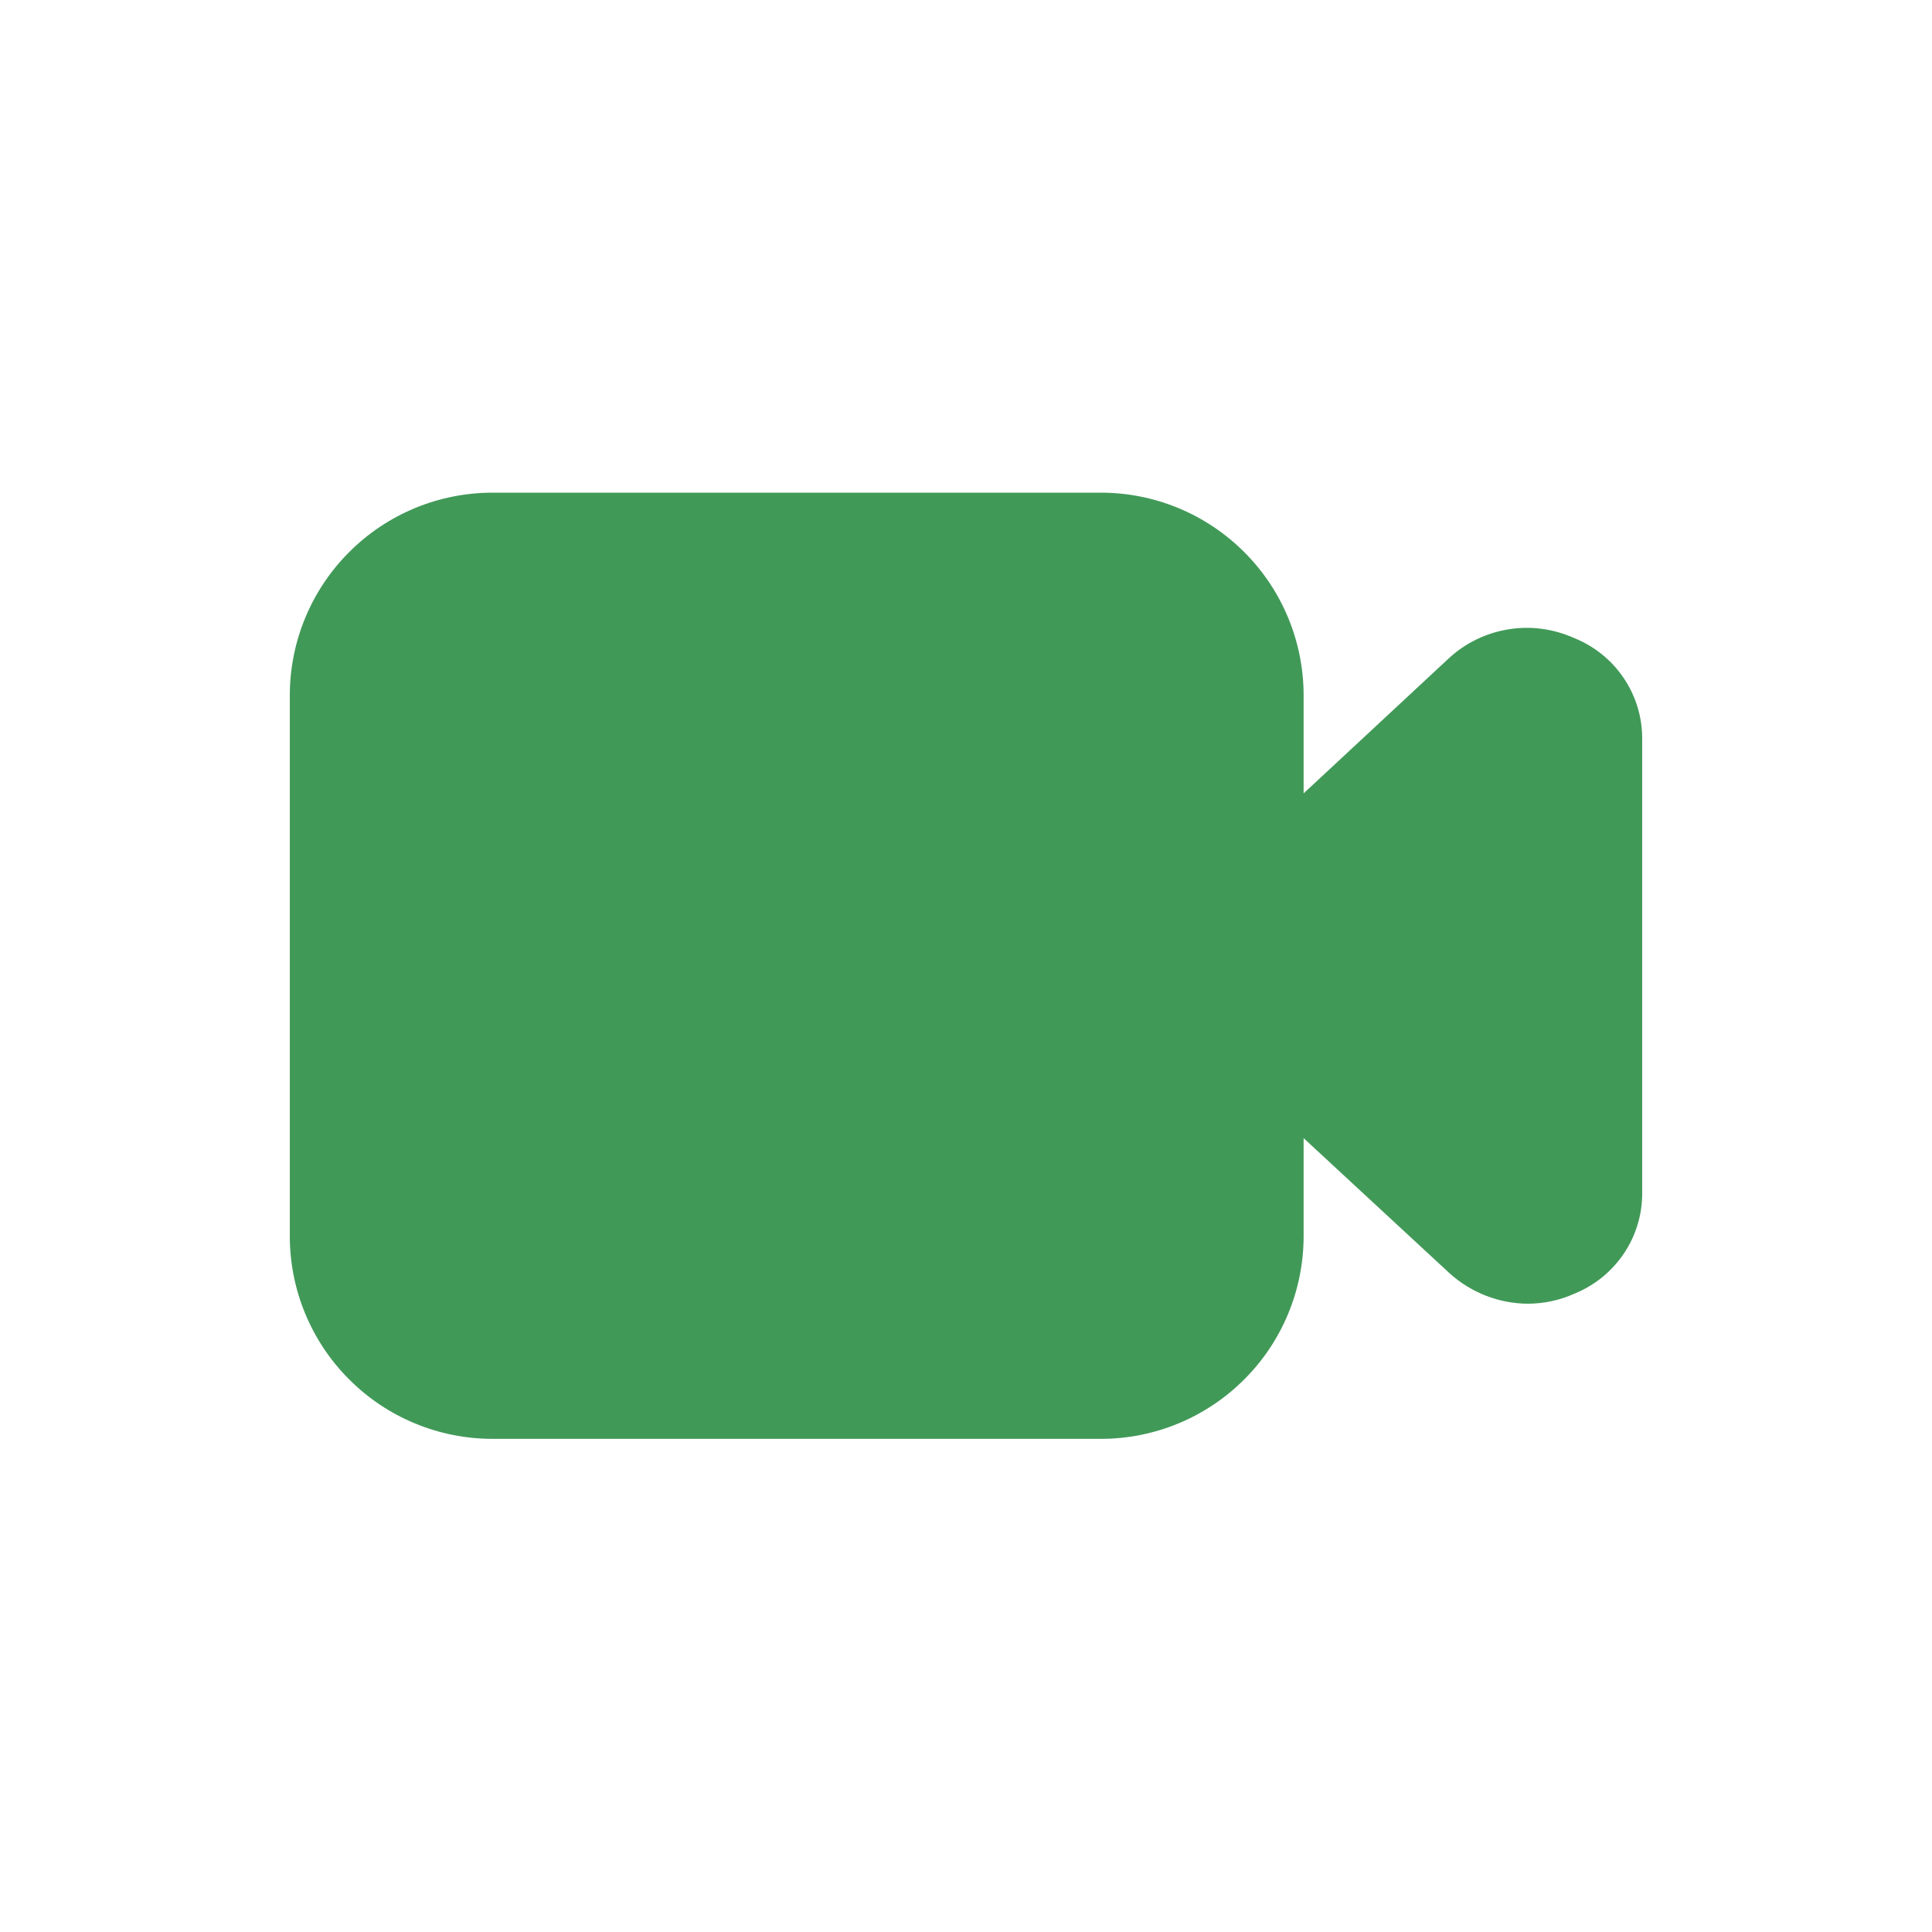 <svg width="20" height="20" viewBox="0 0 20 20" fill="none" xmlns="http://www.w3.org/2000/svg">
<path d="M16.293 6.604C16.081 6.509 15.845 6.477 15.615 6.515C15.384 6.552 15.17 6.656 14.999 6.814L13.495 8.213V7.199C13.495 6.642 13.274 6.108 12.88 5.715C12.486 5.321 11.953 5.1 11.396 5.1H5.099C4.542 5.1 4.008 5.321 3.615 5.715C3.221 6.108 3 6.642 3 7.199V12.796C3 13.353 3.221 13.887 3.615 14.28C4.008 14.674 4.542 14.895 5.099 14.895H11.396C11.953 14.895 12.486 14.674 12.88 14.28C13.274 13.887 13.495 13.353 13.495 12.796V11.782L15.006 13.181C15.229 13.382 15.518 13.495 15.818 13.496C15.984 13.495 16.149 13.46 16.3 13.391C16.507 13.307 16.683 13.164 16.808 12.98C16.933 12.795 17 12.578 17 12.355V7.64C16.999 7.416 16.931 7.198 16.805 7.014C16.679 6.829 16.501 6.687 16.293 6.604Z" fill="#419958"/>
</svg>

